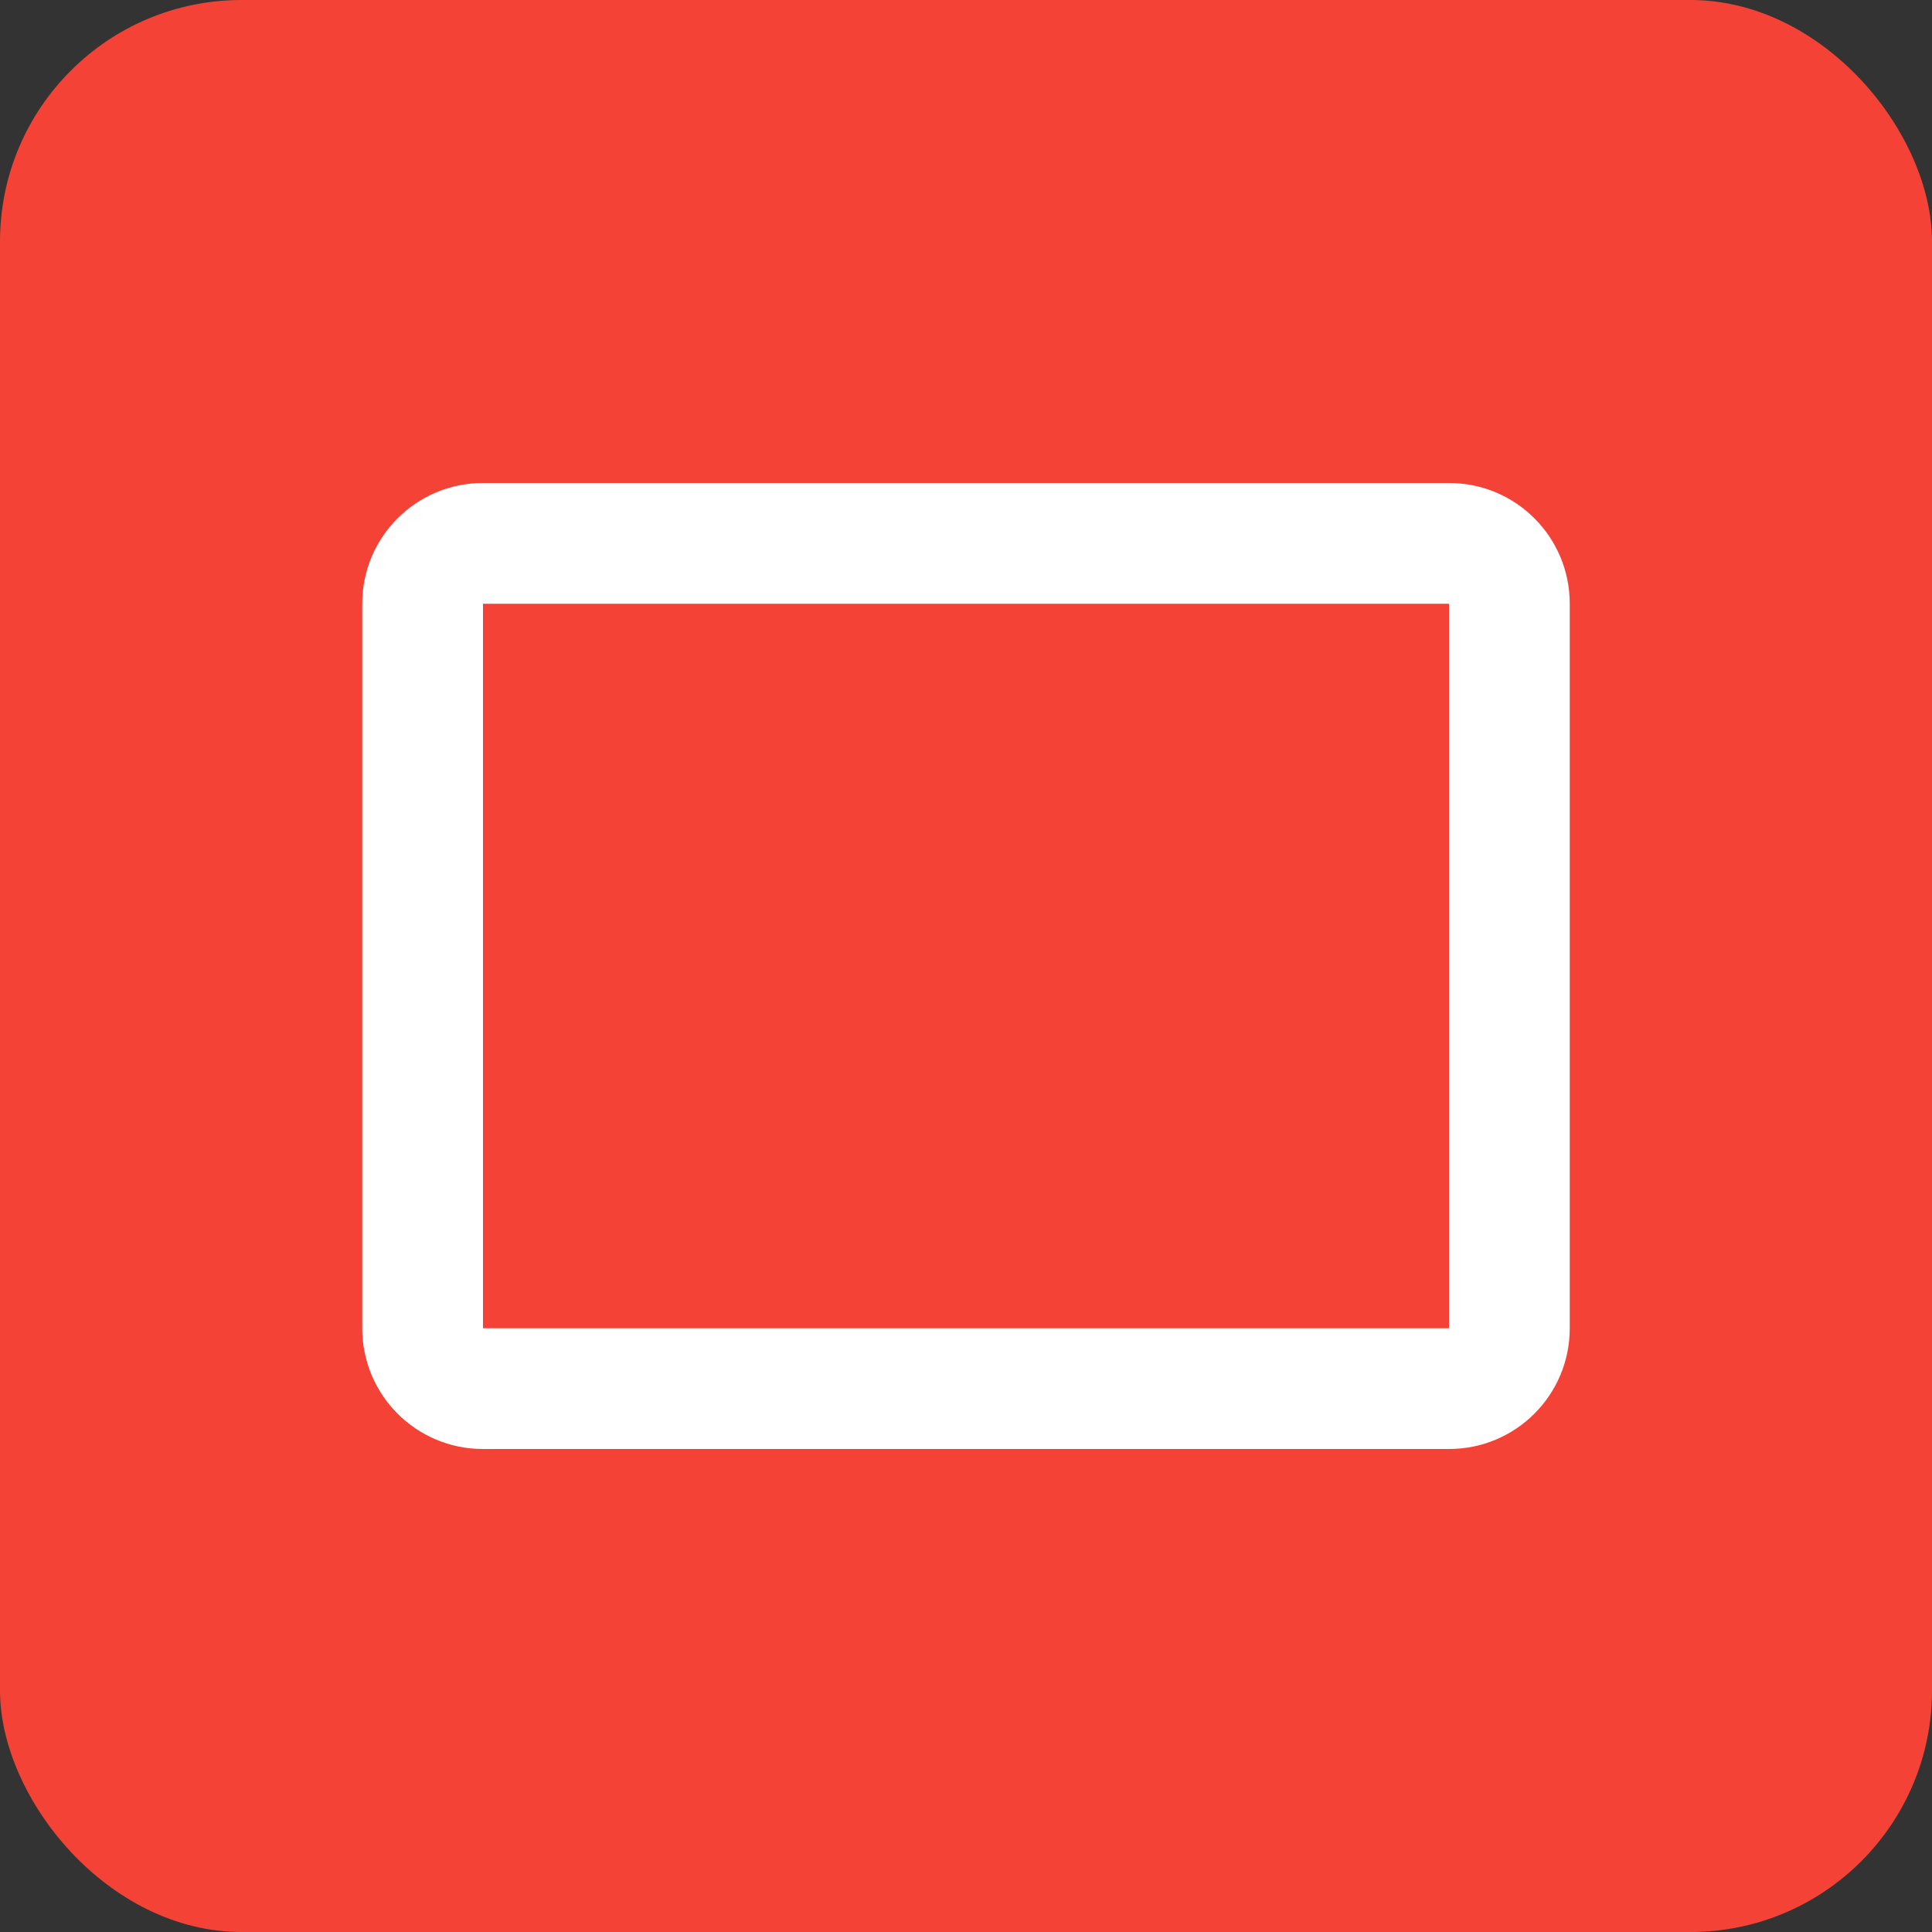 <?xml version="1.0" encoding="UTF-8"?>
<svg width="512" height="512" viewBox="0 0 512 512" fill="none" xmlns="http://www.w3.org/2000/svg">
    <rect x="0" y="0" width="512" height="512" fill="#333333" stroke="none"/>
    <rect width="512" height="512" rx="64" fill="#F44336"/>
    <path d="M384 128H128C110.3 128 96 142.3 96 160V352C96 369.7 110.3 384 128 384H384C401.7 384 416 369.7 416 352V160C416 142.3 401.7 128 384 128ZM384 352H128V160H384V352Z" fill="white"/>
    <path d="M224 192L320 256L224 320V192Z" fill="#F44336"/>
</svg> 